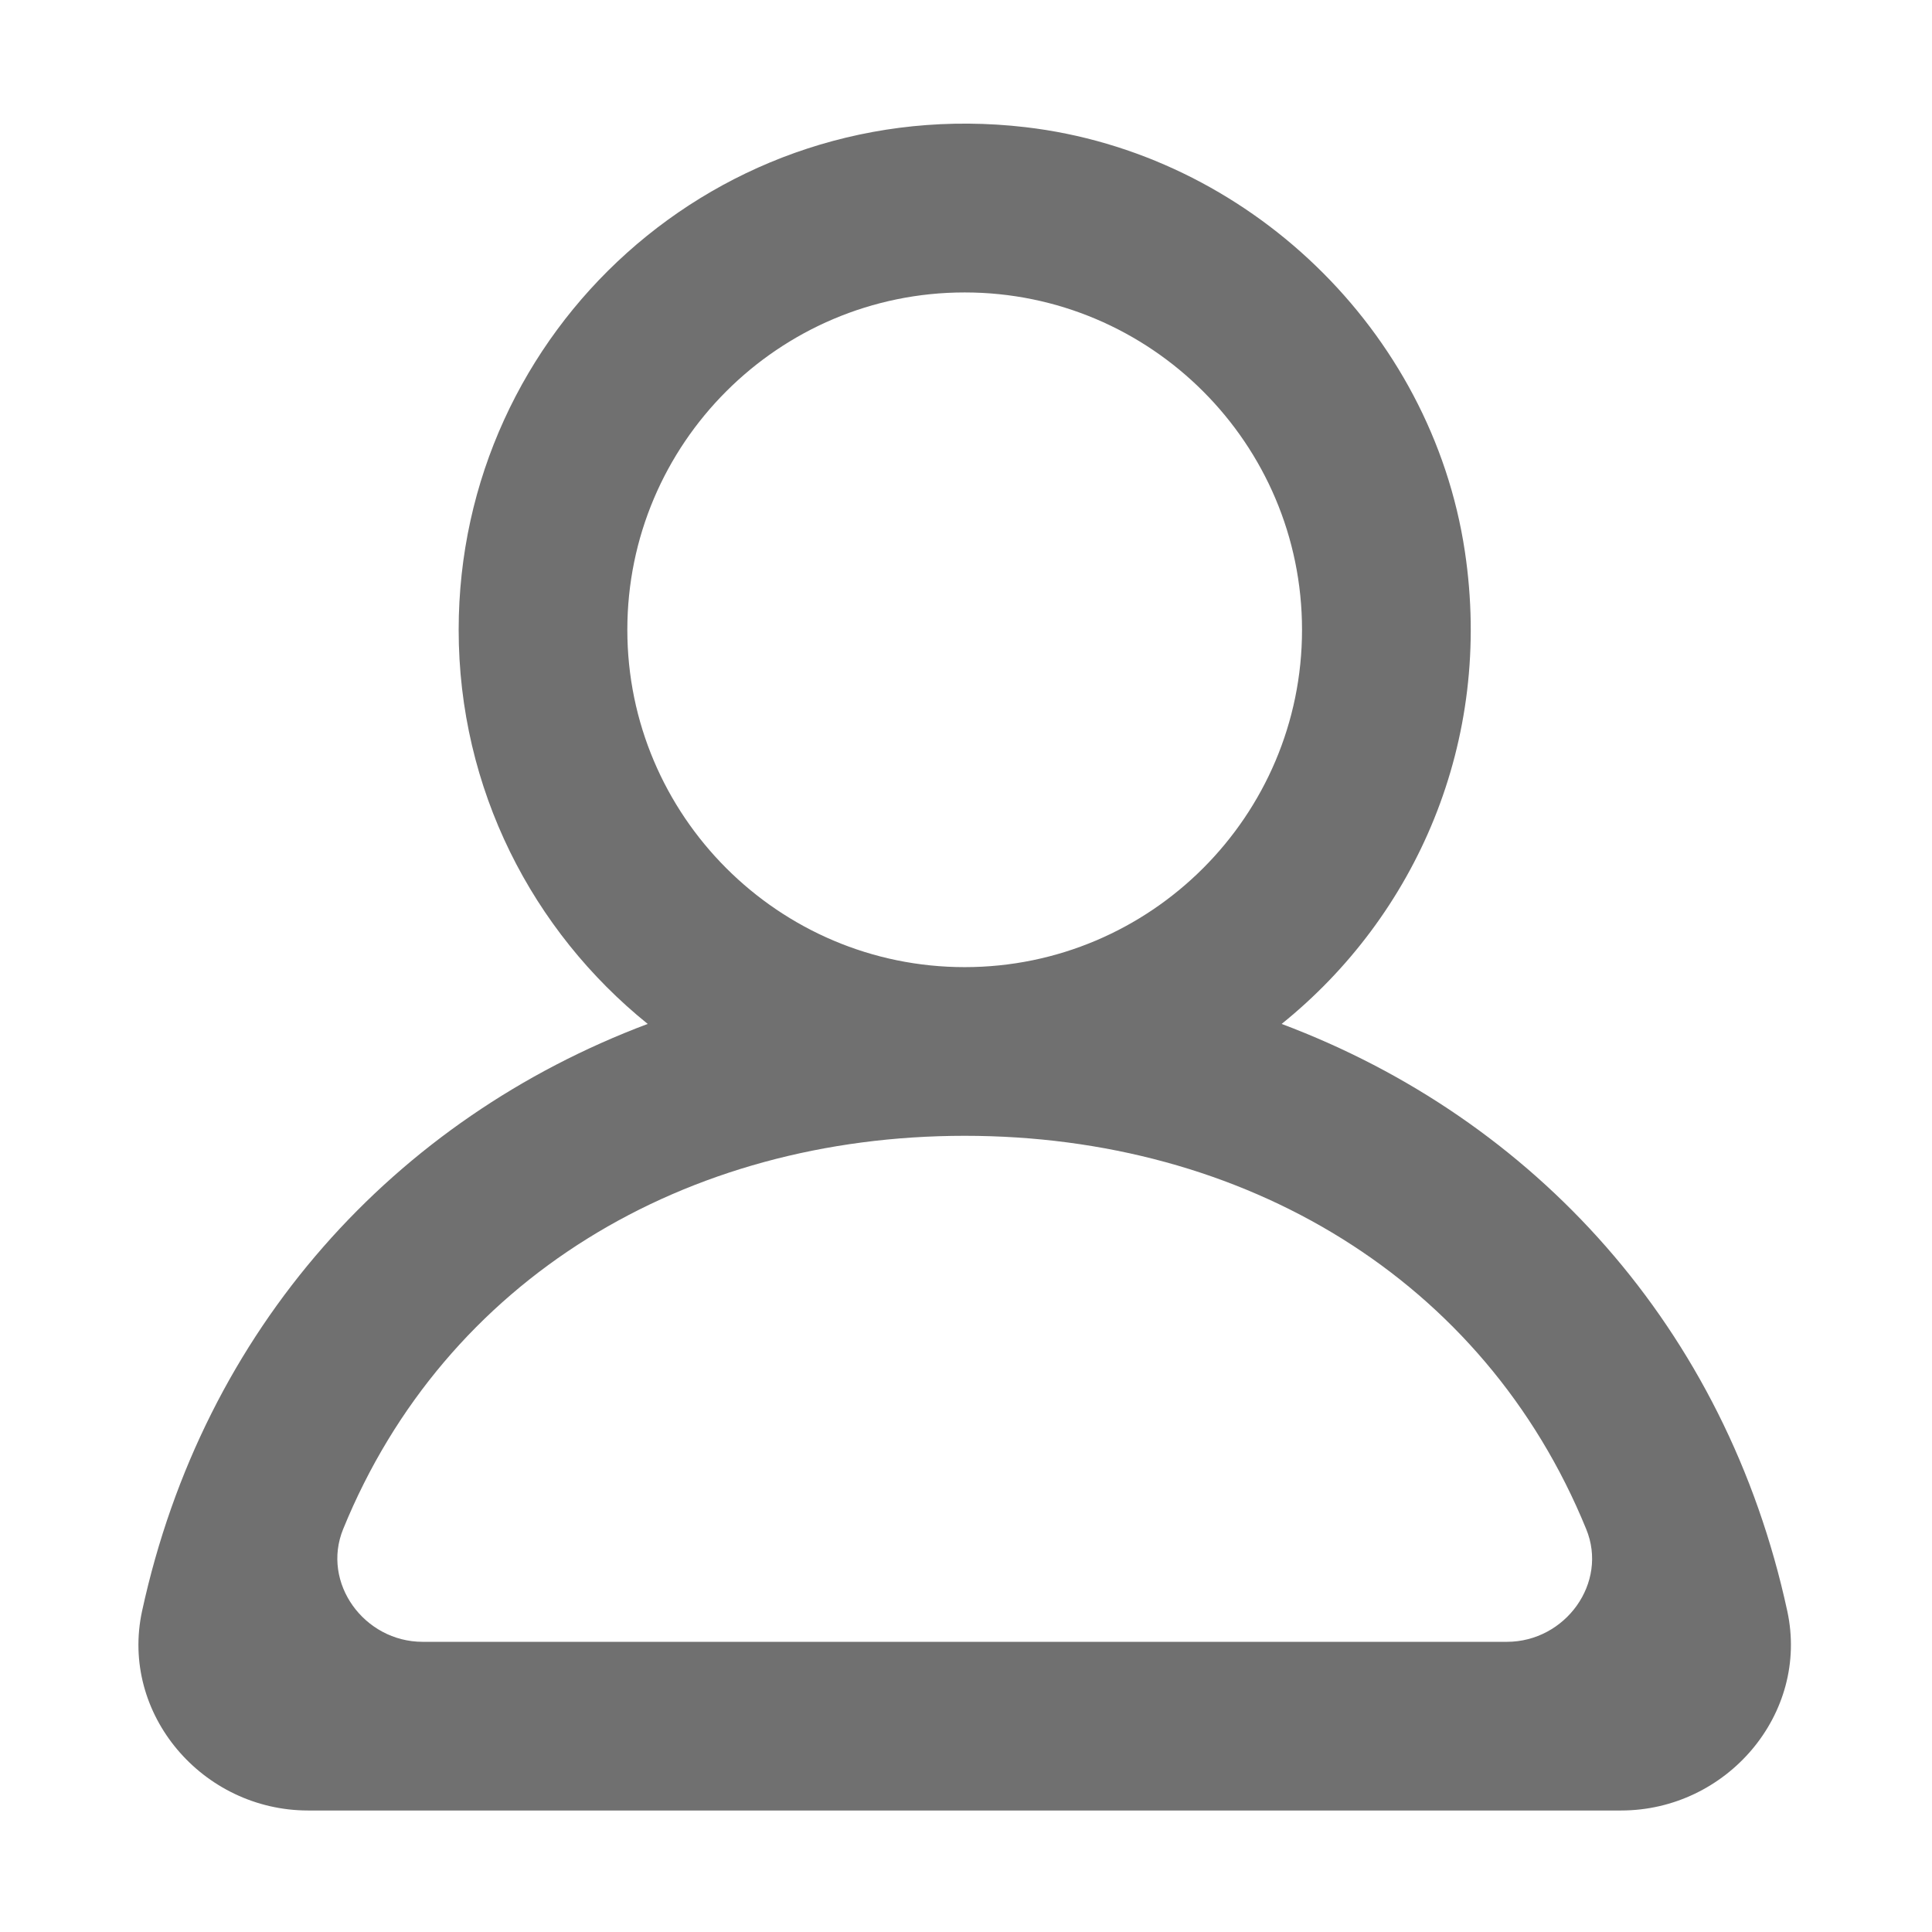 <?xml version="1.0" standalone="no"?><!DOCTYPE svg PUBLIC "-//W3C//DTD SVG 1.1//EN" "http://www.w3.org/Graphics/SVG/1.1/DTD/svg11.dtd"><svg t="1735194051420" class="icon" viewBox="0 0 1024 1024" version="1.1" xmlns="http://www.w3.org/2000/svg" p-id="41147" xmlns:xlink="http://www.w3.org/1999/xlink" width="48" height="48"><path d="M947.3 853.9c-32.5-150.1-134.1-260.9-268-311.2 70.9-57.1 112.3-149.4 97.1-250.5C758.8 175 661.2 81.1 543.5 67.4 381 48.5 243.1 175 243.1 333.8c0 84.5 39.2 159.7 100.2 208.9-133.8 50.3-235.4 161.1-268 311.2-11.8 54.6 32.1 105.7 88 105.7h695.9c55.9 0 99.9-51.1 88.1-105.7zM332.5 333.8c0-98.6 80.2-178.8 178.8-178.8s178.8 80.2 178.8 178.8-80.2 178.8-178.8 178.8-178.8-80.3-178.8-178.8z m466.2 536.4H224c-30.9 0-53.8-31.2-42.1-59.8C236 677.8 363.2 602 511.3 602c148.2 0 275.3 75.9 329.4 208.4 11.8 28.6-11.1 59.8-42 59.8z" p-id="41148" fill="#707070"></path></svg>